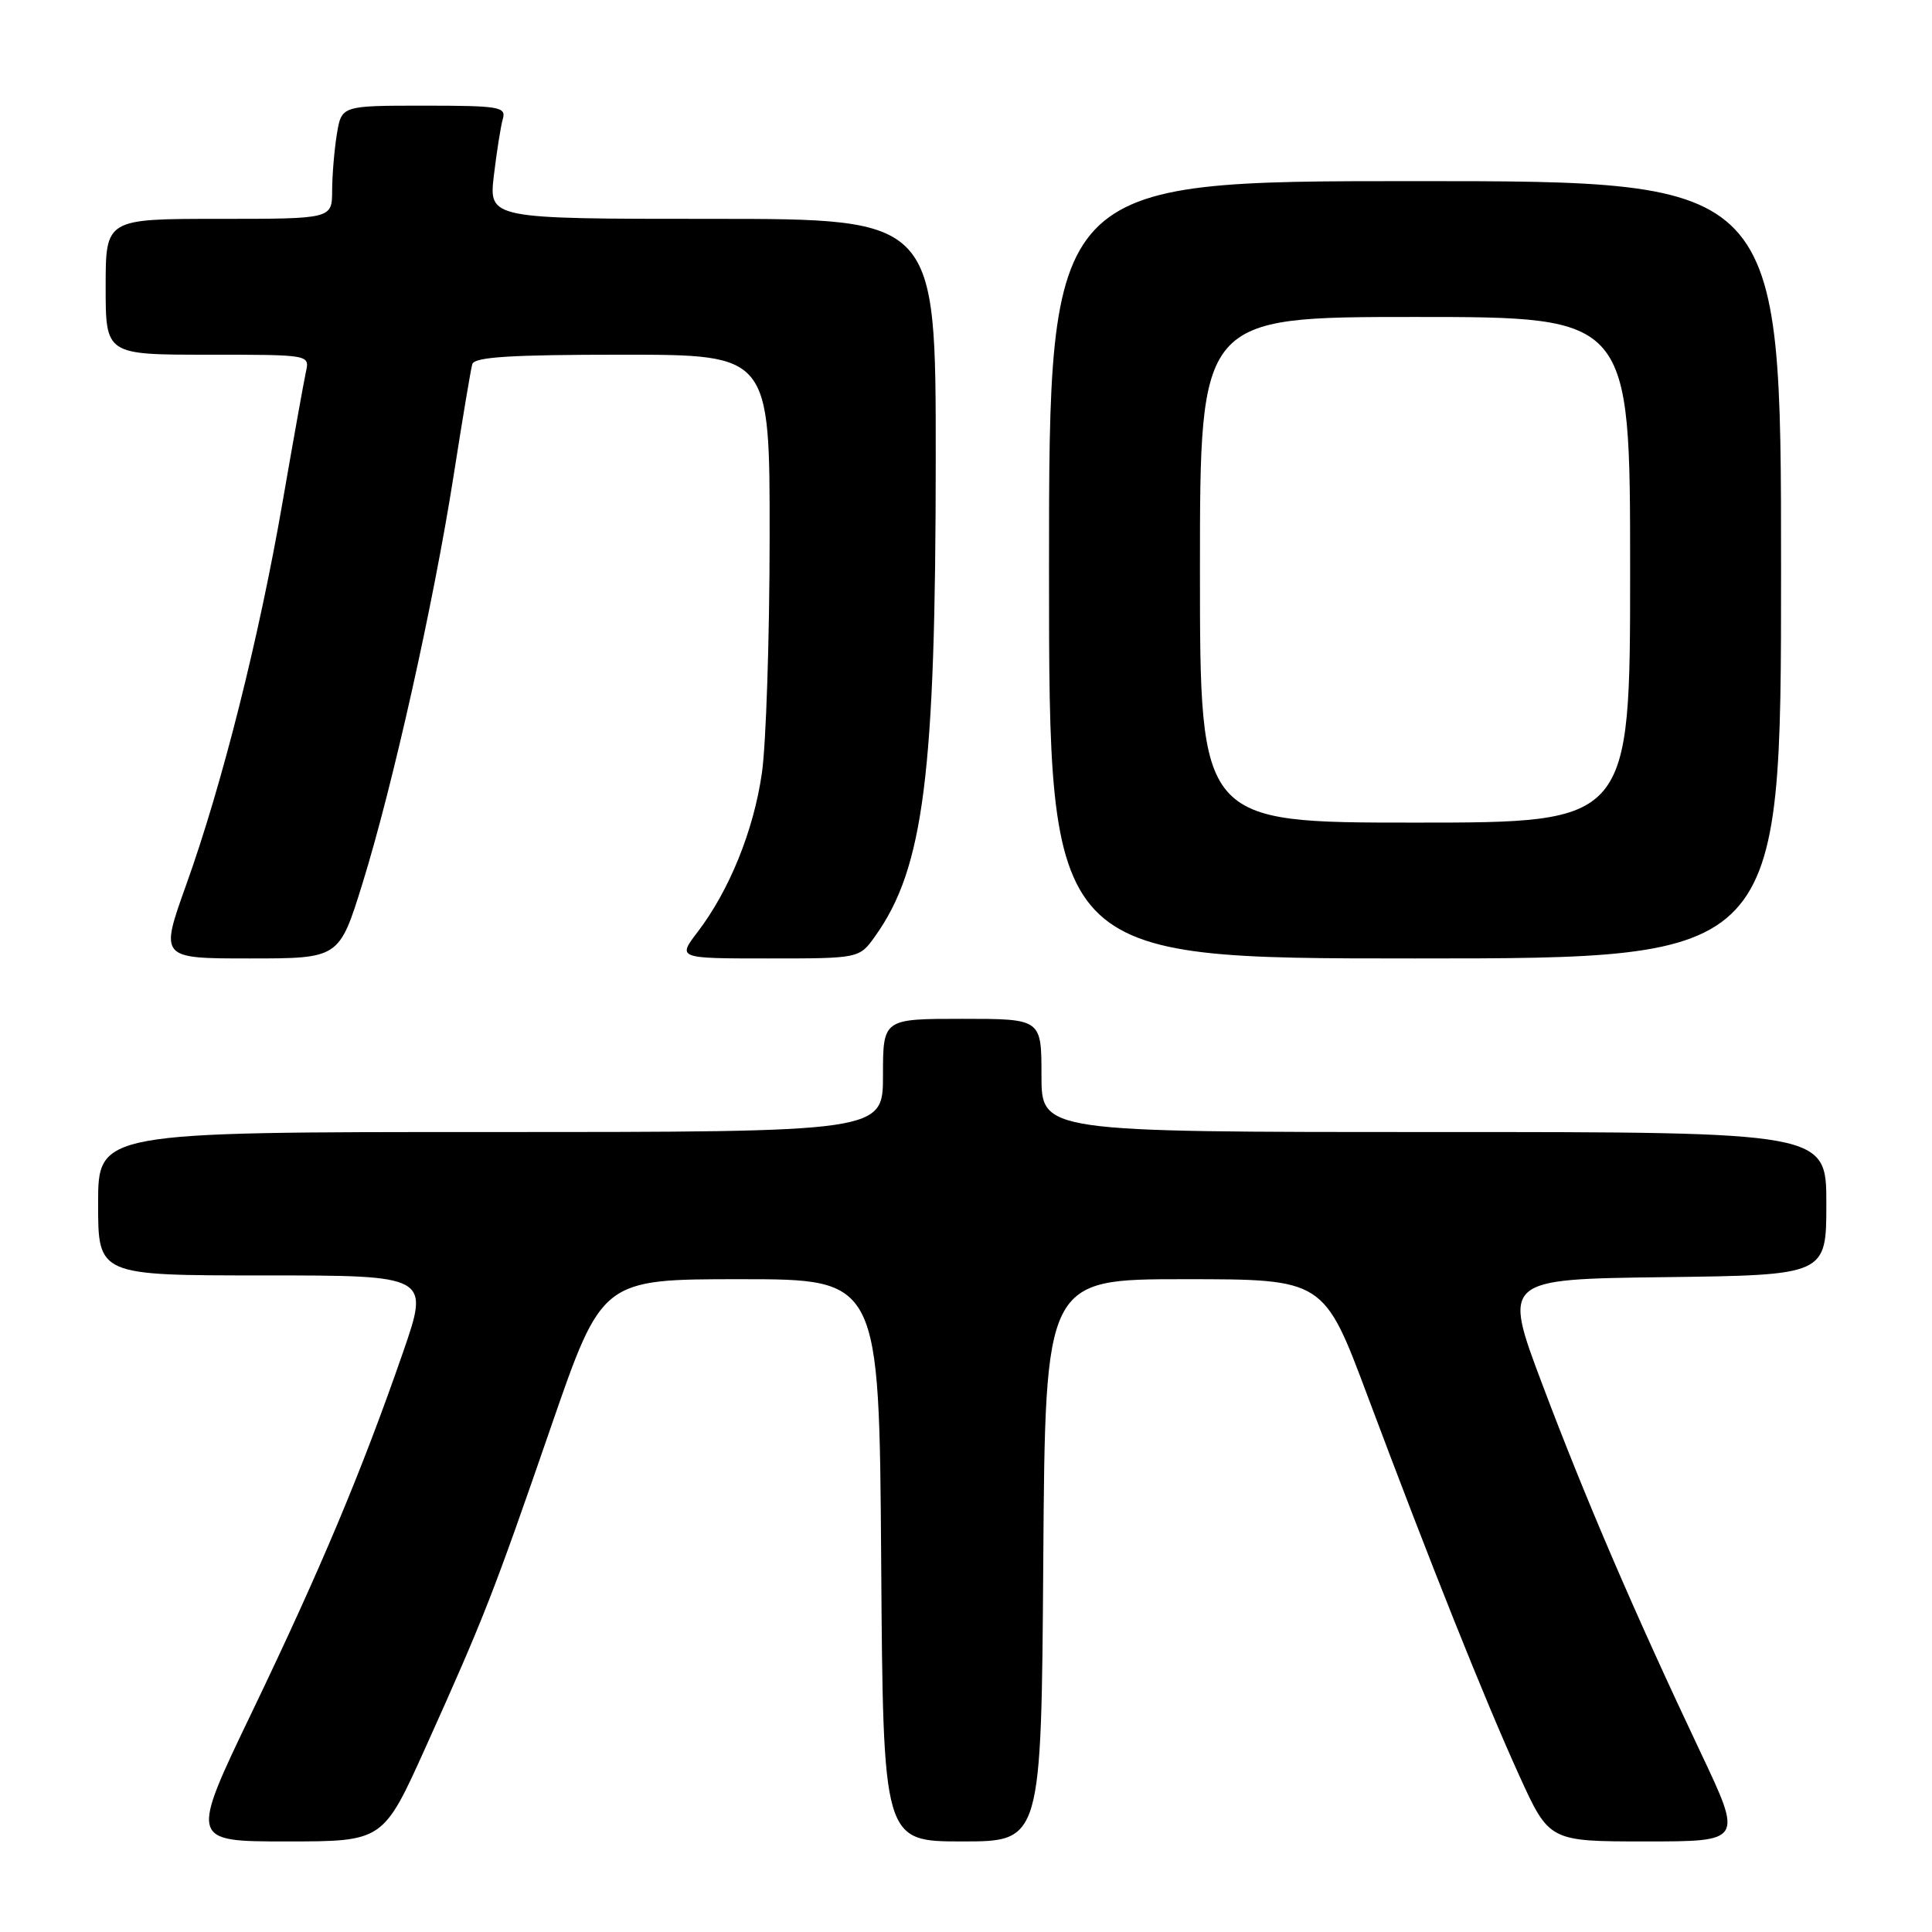 <?xml version="1.0" encoding="UTF-8" standalone="no"?>
<!DOCTYPE svg PUBLIC "-//W3C//DTD SVG 1.1//EN" "http://www.w3.org/Graphics/SVG/1.1/DTD/svg11.dtd" >
<svg xmlns="http://www.w3.org/2000/svg" xmlns:xlink="http://www.w3.org/1999/xlink" version="1.1" viewBox="0 0 256 256">
 <g >
 <path fill="currentColor"
d=" M 56.39 231.54 C 64.16 214.29 65.38 211.16 73.03 189.00 C 79.77 169.50 79.77 169.50 98.13 169.50 C 116.50 169.50 116.50 169.50 116.76 206.75 C 117.02 244.00 117.02 244.00 127.50 244.00 C 137.98 244.00 137.98 244.00 138.24 206.75 C 138.50 169.50 138.50 169.50 156.96 169.50 C 175.42 169.50 175.42 169.50 181.22 185.00 C 189.55 207.23 196.72 225.18 201.30 235.25 C 205.28 244.00 205.28 244.00 218.10 244.00 C 230.92 244.00 230.92 244.00 225.36 232.25 C 216.57 213.69 210.09 198.62 204.39 183.50 C 199.11 169.50 199.11 169.50 220.55 169.23 C 242.00 168.96 242.00 168.96 242.00 159.48 C 242.00 150.00 242.00 150.00 190.00 150.00 C 138.00 150.00 138.00 150.00 138.00 142.50 C 138.00 135.00 138.00 135.00 127.50 135.00 C 117.00 135.00 117.00 135.00 117.00 142.50 C 117.00 150.00 117.00 150.00 65.00 150.00 C 13.00 150.00 13.00 150.00 13.00 159.50 C 13.00 169.00 13.00 169.00 34.97 169.00 C 56.93 169.00 56.93 169.00 53.38 179.25 C 47.93 194.96 42.51 207.86 33.44 226.75 C 25.15 244.00 25.15 244.00 37.96 244.00 C 50.77 244.00 50.77 244.00 56.39 231.54 Z  M 48.02 117.10 C 52.04 104.14 57.46 79.91 60.11 63.00 C 61.27 55.58 62.38 48.94 62.58 48.25 C 62.85 47.30 67.70 47.00 82.47 47.00 C 102.00 47.00 102.00 47.00 101.98 71.25 C 101.97 84.59 101.51 98.64 100.95 102.47 C 99.86 110.05 96.65 117.97 92.44 123.49 C 89.76 127.00 89.76 127.00 101.81 127.00 C 113.86 127.00 113.86 127.00 115.97 124.04 C 122.41 115.00 123.98 102.57 123.99 60.75 C 124.00 29.00 124.00 29.00 94.38 29.00 C 64.77 29.00 64.77 29.00 65.44 23.25 C 65.82 20.09 66.35 16.71 66.63 15.75 C 67.09 14.16 66.14 14.00 56.20 14.00 C 45.26 14.00 45.26 14.00 44.64 17.75 C 44.30 19.81 44.02 23.19 44.01 25.25 C 44.00 29.00 44.00 29.00 29.00 29.00 C 14.00 29.00 14.00 29.00 14.00 38.00 C 14.00 47.00 14.00 47.00 27.52 47.00 C 41.02 47.00 41.04 47.00 40.54 49.25 C 40.27 50.49 38.88 58.24 37.45 66.48 C 34.34 84.48 29.43 103.99 24.67 117.25 C 21.18 127.00 21.18 127.00 33.06 127.00 C 44.94 127.00 44.94 127.00 48.02 117.10 Z  M 236.00 75.50 C 236.00 24.00 236.00 24.00 187.50 24.00 C 139.00 24.00 139.00 24.00 139.00 75.50 C 139.00 127.00 139.00 127.00 187.50 127.00 C 236.00 127.00 236.00 127.00 236.00 75.50 Z  M 159.00 75.50 C 159.00 42.00 159.00 42.00 187.50 42.00 C 216.00 42.00 216.00 42.00 216.00 75.50 C 216.00 109.00 216.00 109.00 187.50 109.00 C 159.00 109.00 159.00 109.00 159.00 75.50 Z "/>
</g>
</svg>
